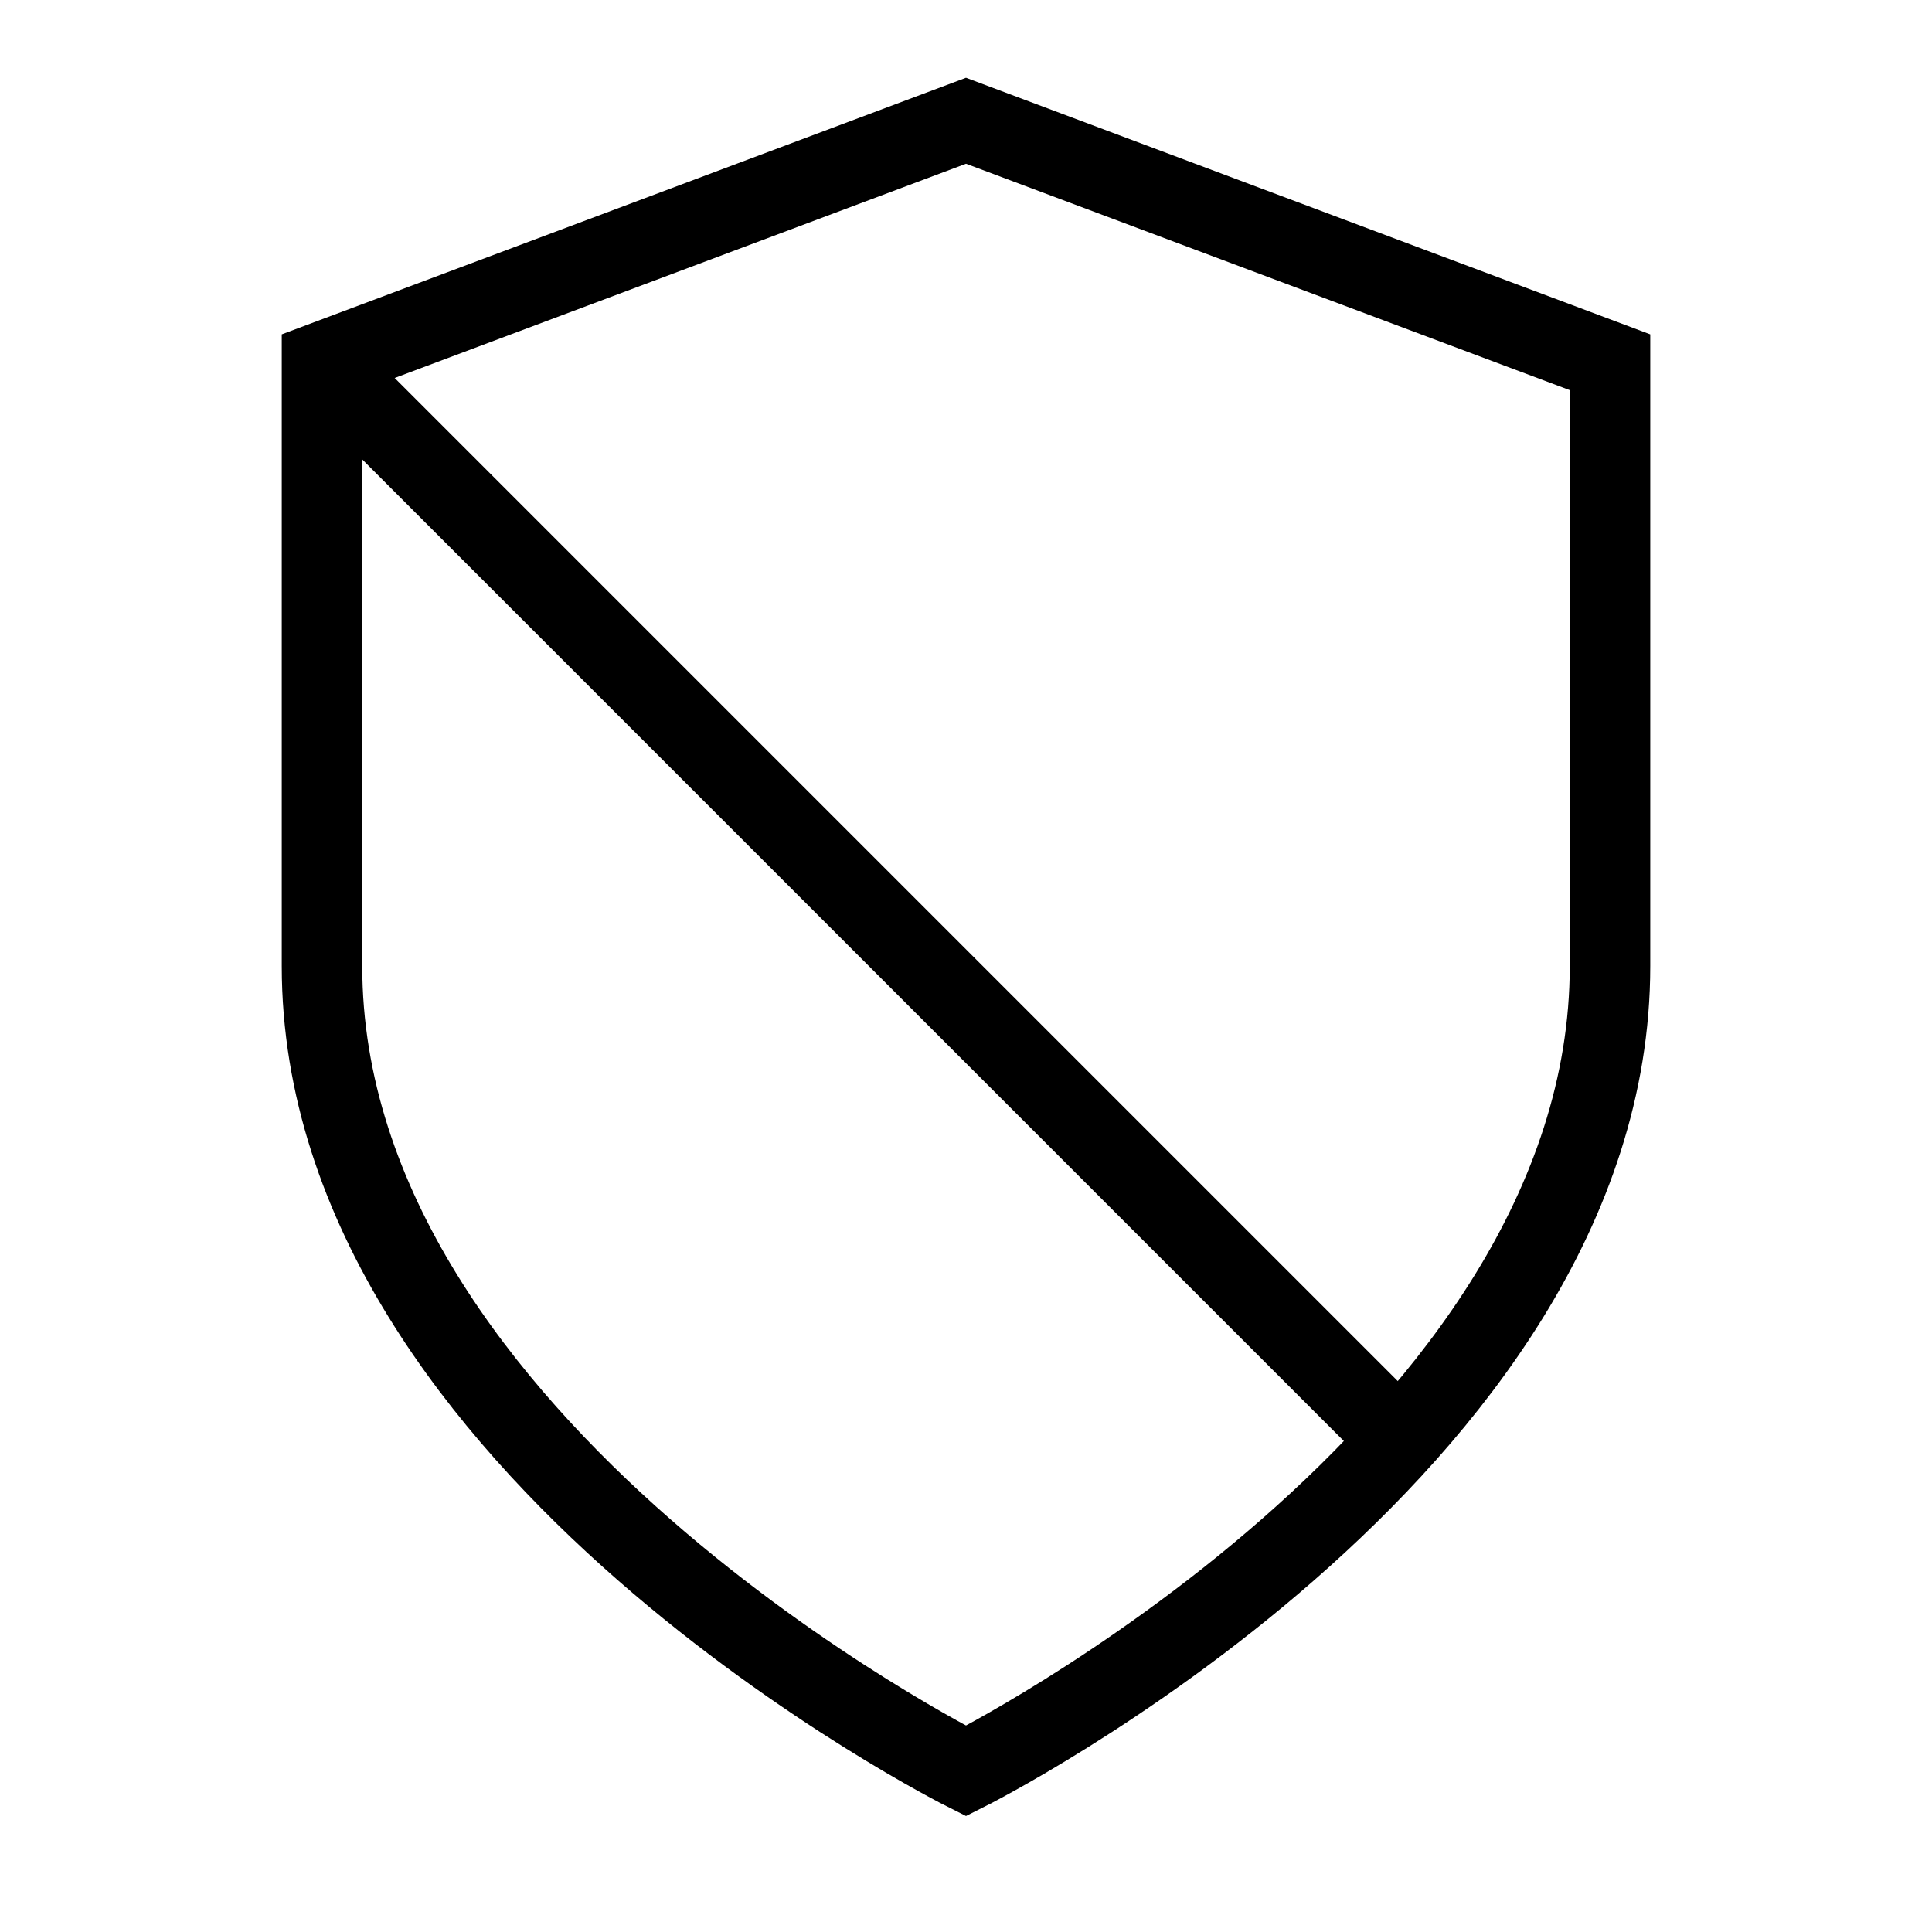 <svg xmlns="http://www.w3.org/2000/svg" viewBox="0 0 24 24"><path d="M20,4.5V12c0,6-8,10-8,10S4,18,4,12V4.5l8-3Z" fill="none" stroke="#000" stroke-miterlimit="10"/><line x1="4" y1="4.5" x2="17.5" y2="18" fill="none" stroke="#000" stroke-miterlimit="10"/></svg>
